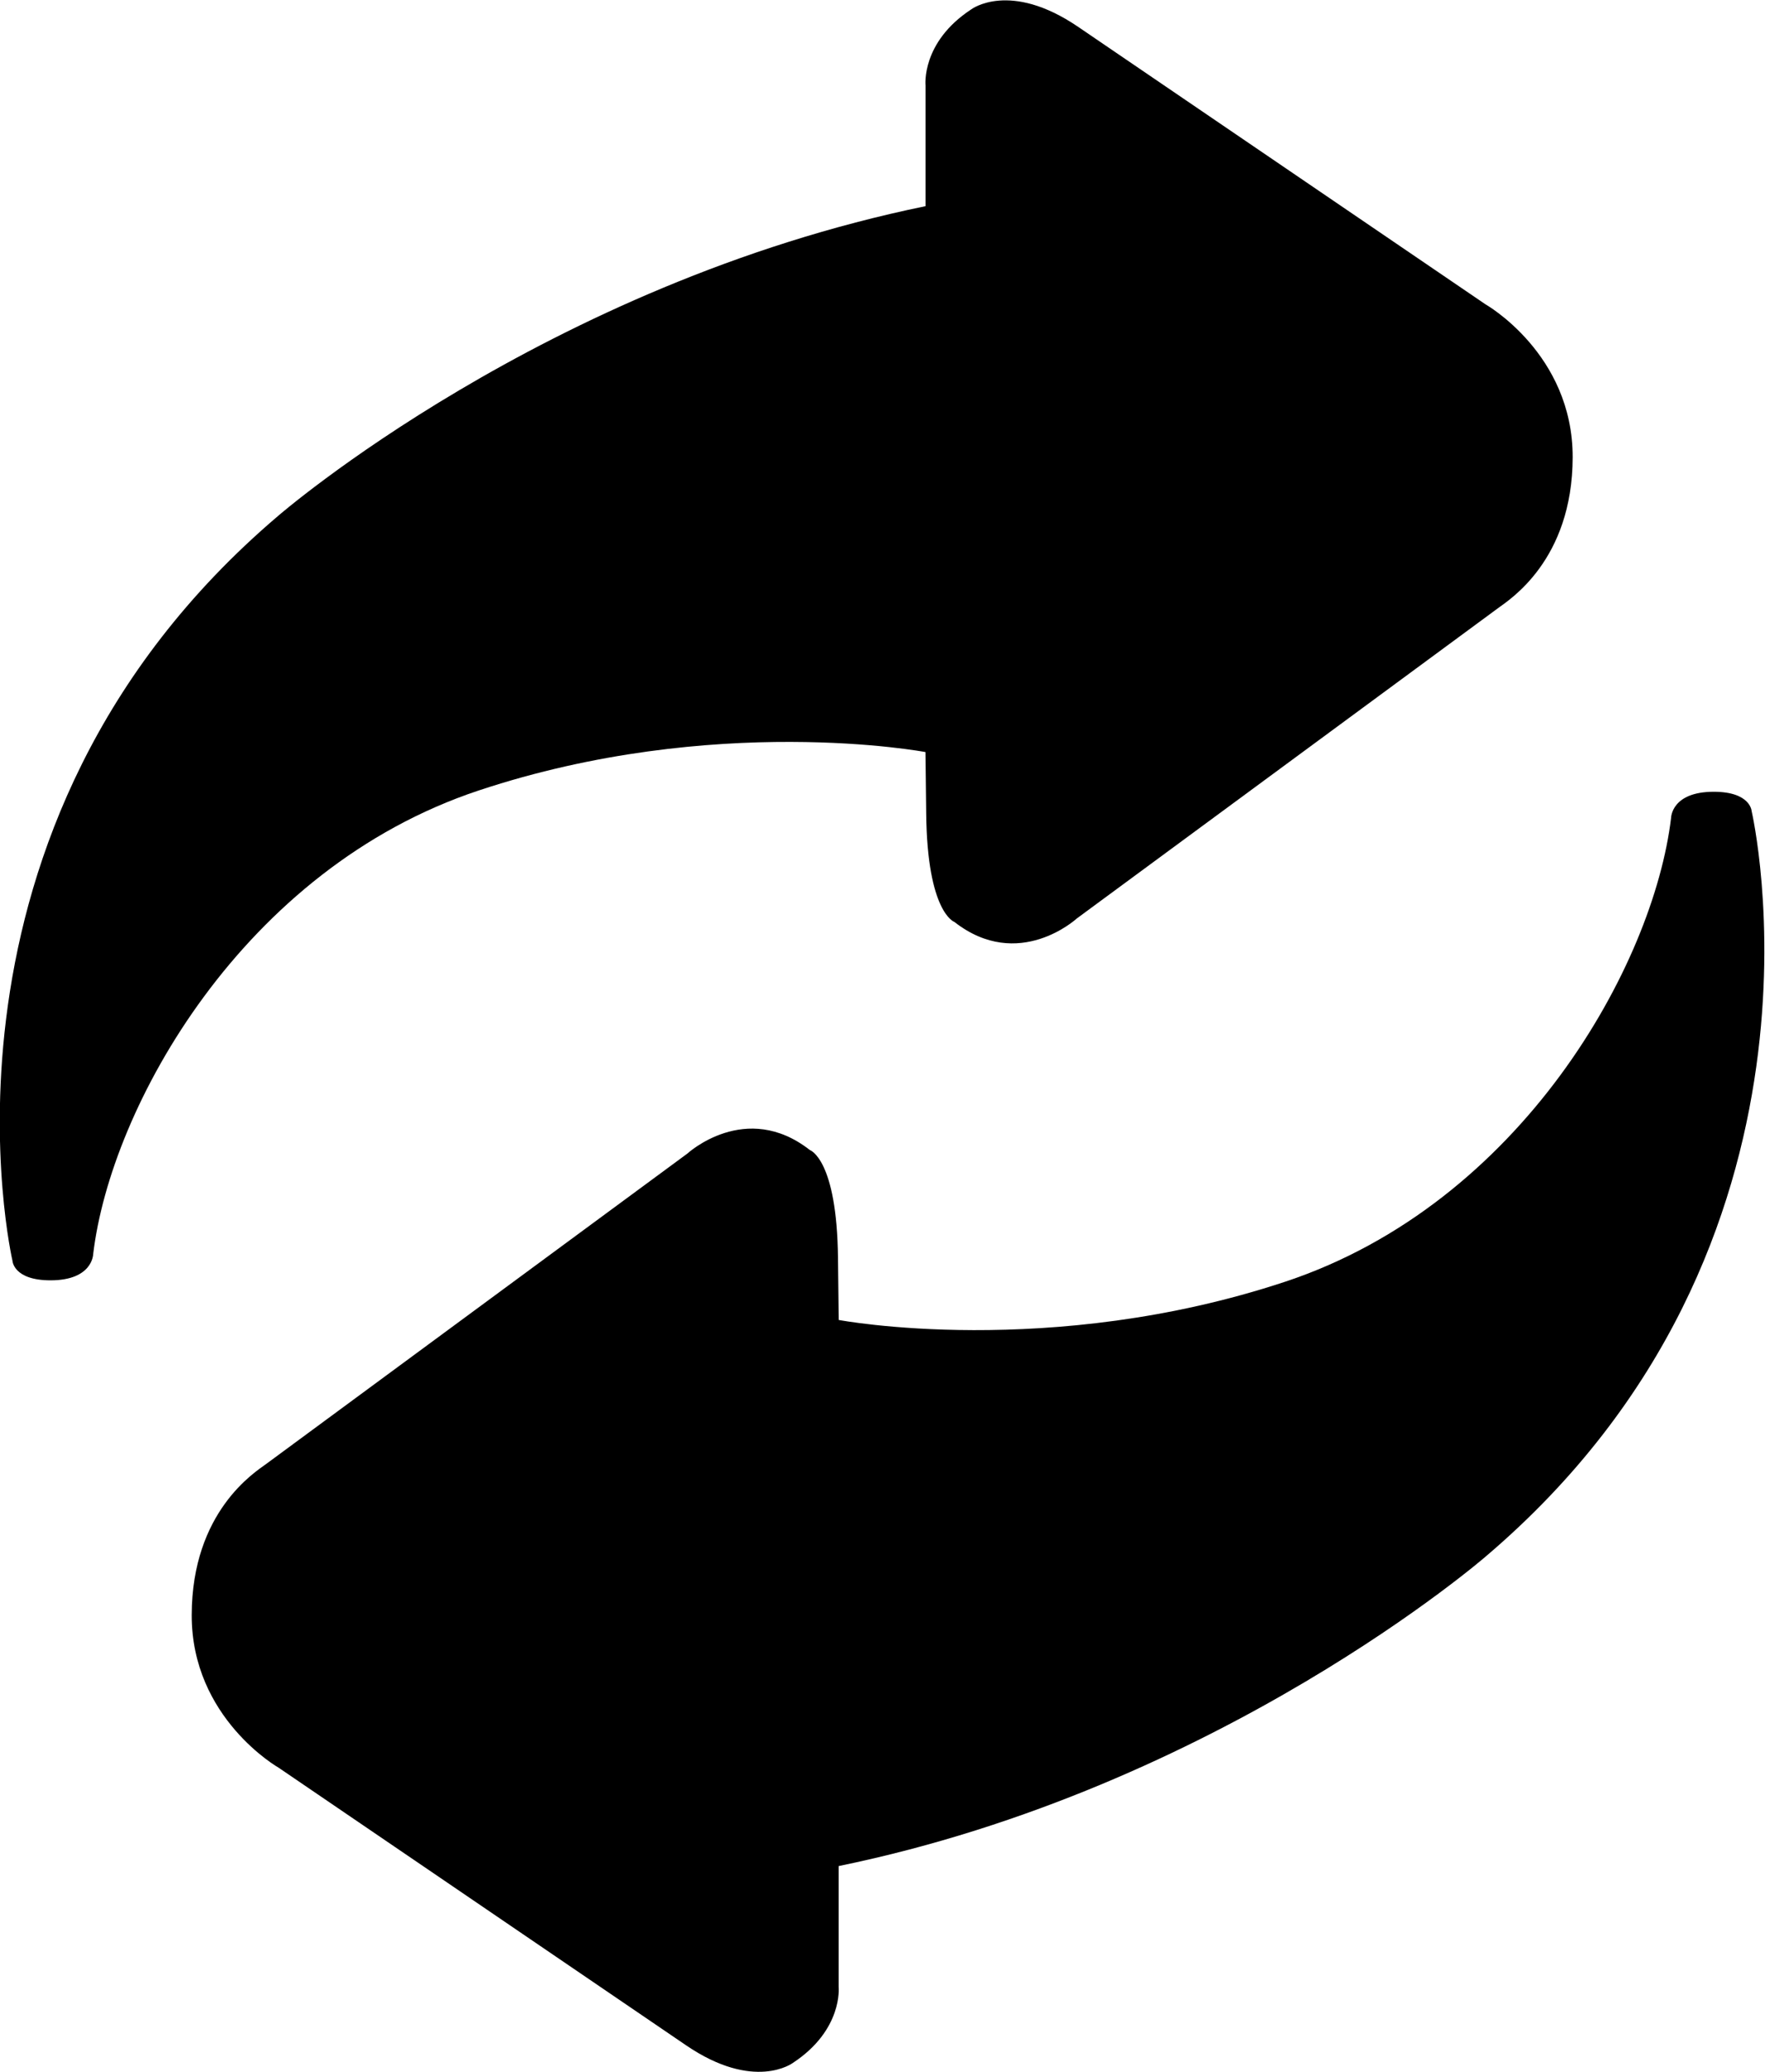 <?xml version="1.0" encoding="UTF-8" standalone="no"?>
<!-- Uploaded to: SVG Repo, www.svgrepo.com, Generator: SVG Repo Mixer Tools -->

<svg
   fill="#000000"
   version="1.1"
   id="Capa_1"
   width="40.915"
   height="48"
   viewBox="0 0 1.615 1.894"
   xml:space="preserve"
   sodipodi:docname="reboot.svg"
   inkscape:version="1.3.2 (091e20ef0f, 2023-11-25, custom)"
   xmlns:inkscape="http://www.inkscape.org/namespaces/inkscape"
   xmlns:sodipodi="http://sodipodi.sourceforge.net/DTD/sodipodi-0.dtd"
   xmlns="http://www.w3.org/2000/svg"
   xmlns:svg="http://www.w3.org/2000/svg"><defs
   id="defs3" /><sodipodi:namedview
   id="namedview3"
   pagecolor="#ffffff"
   bordercolor="#000000"
   borderopacity="0.25"
   inkscape:showpageshadow="2"
   inkscape:pageopacity="0.0"
   inkscape:pagecheckerboard="0"
   inkscape:deskcolor="#d1d1d1"
   inkscape:zoom="7.82"
   inkscape:cx="16.304348"
   inkscape:cy="25.831202"
   inkscape:window-width="1920"
   inkscape:window-height="1010"
   inkscape:window-x="0"
   inkscape:window-y="44"
   inkscape:window-maximized="1"
   inkscape:current-layer="Capa_1" />
<g
   id="g3"
   transform="matrix(0.06,0,0,0.06,-0.14,3.1370659e-5)"
   style="stroke-width:16.667">
	<g
   id="g2"
   style="stroke-width:16.667">
		<path
   d="m 9.635,12.041 c 3.595,-1.193 6.812,-0.585 6.812,-0.585 l 0.011,0.937 c 0.016,1.514 0.43,1.652 0.43,1.652 0.979,0.765 1.867,-0.053 1.867,-0.053 0,0 6.262,-4.61 6.426,-4.731 0.164,-0.122 1.133,-0.723 1.136,-2.299 0.001,-1.578 -1.33,-2.33 -1.33,-2.33 0,0 -5.17,-3.52 -6.212,-4.229 -1.044,-0.71 -1.629,-0.267 -1.629,-0.267 -0.768,0.502 -0.698,1.16 -0.698,1.16 v 1.84 C 10.638,4.329 6.573,7.858 6.573,7.858 0.986,12.609 2.524,19.211 2.524,19.211 c 0,0 0.014,0.296 0.58,0.296 0.643,0 0.65,-0.396 0.65,-0.396 0.266,-2.248 2.286,-5.877 5.881,-7.07 z"
   id="path1"
   style="stroke-width:16.667" />
		<path
   d="m 29.046,12.355 c 0,0 -0.015,-0.294 -0.578,-0.294 -0.646,0 -0.65,0.396 -0.65,0.396 -0.268,2.247 -2.286,5.875 -5.882,7.07 -3.597,1.192 -6.812,0.584 -6.812,0.584 l -0.011,-0.937 c -0.015,-1.518 -0.428,-1.652 -0.428,-1.652 -0.979,-0.766 -1.869,0.053 -1.869,0.053 0,0 -6.261,4.611 -6.425,4.732 -0.165,0.121 -1.13,0.722 -1.134,2.3 -0.004,1.575 1.327,2.329 1.327,2.329 0,0 5.168,3.519 6.211,4.229 1.043,0.711 1.63,0.269 1.63,0.269 0.767,-0.504 0.698,-1.157 0.698,-1.157 v -1.843 c 5.811,-1.191 9.875,-4.724 9.875,-4.724 5.587,-4.752 4.048,-11.355 4.048,-11.355 z"
   id="path2"
   style="stroke-width:16.667" />
	</g>
</g>
</svg>
